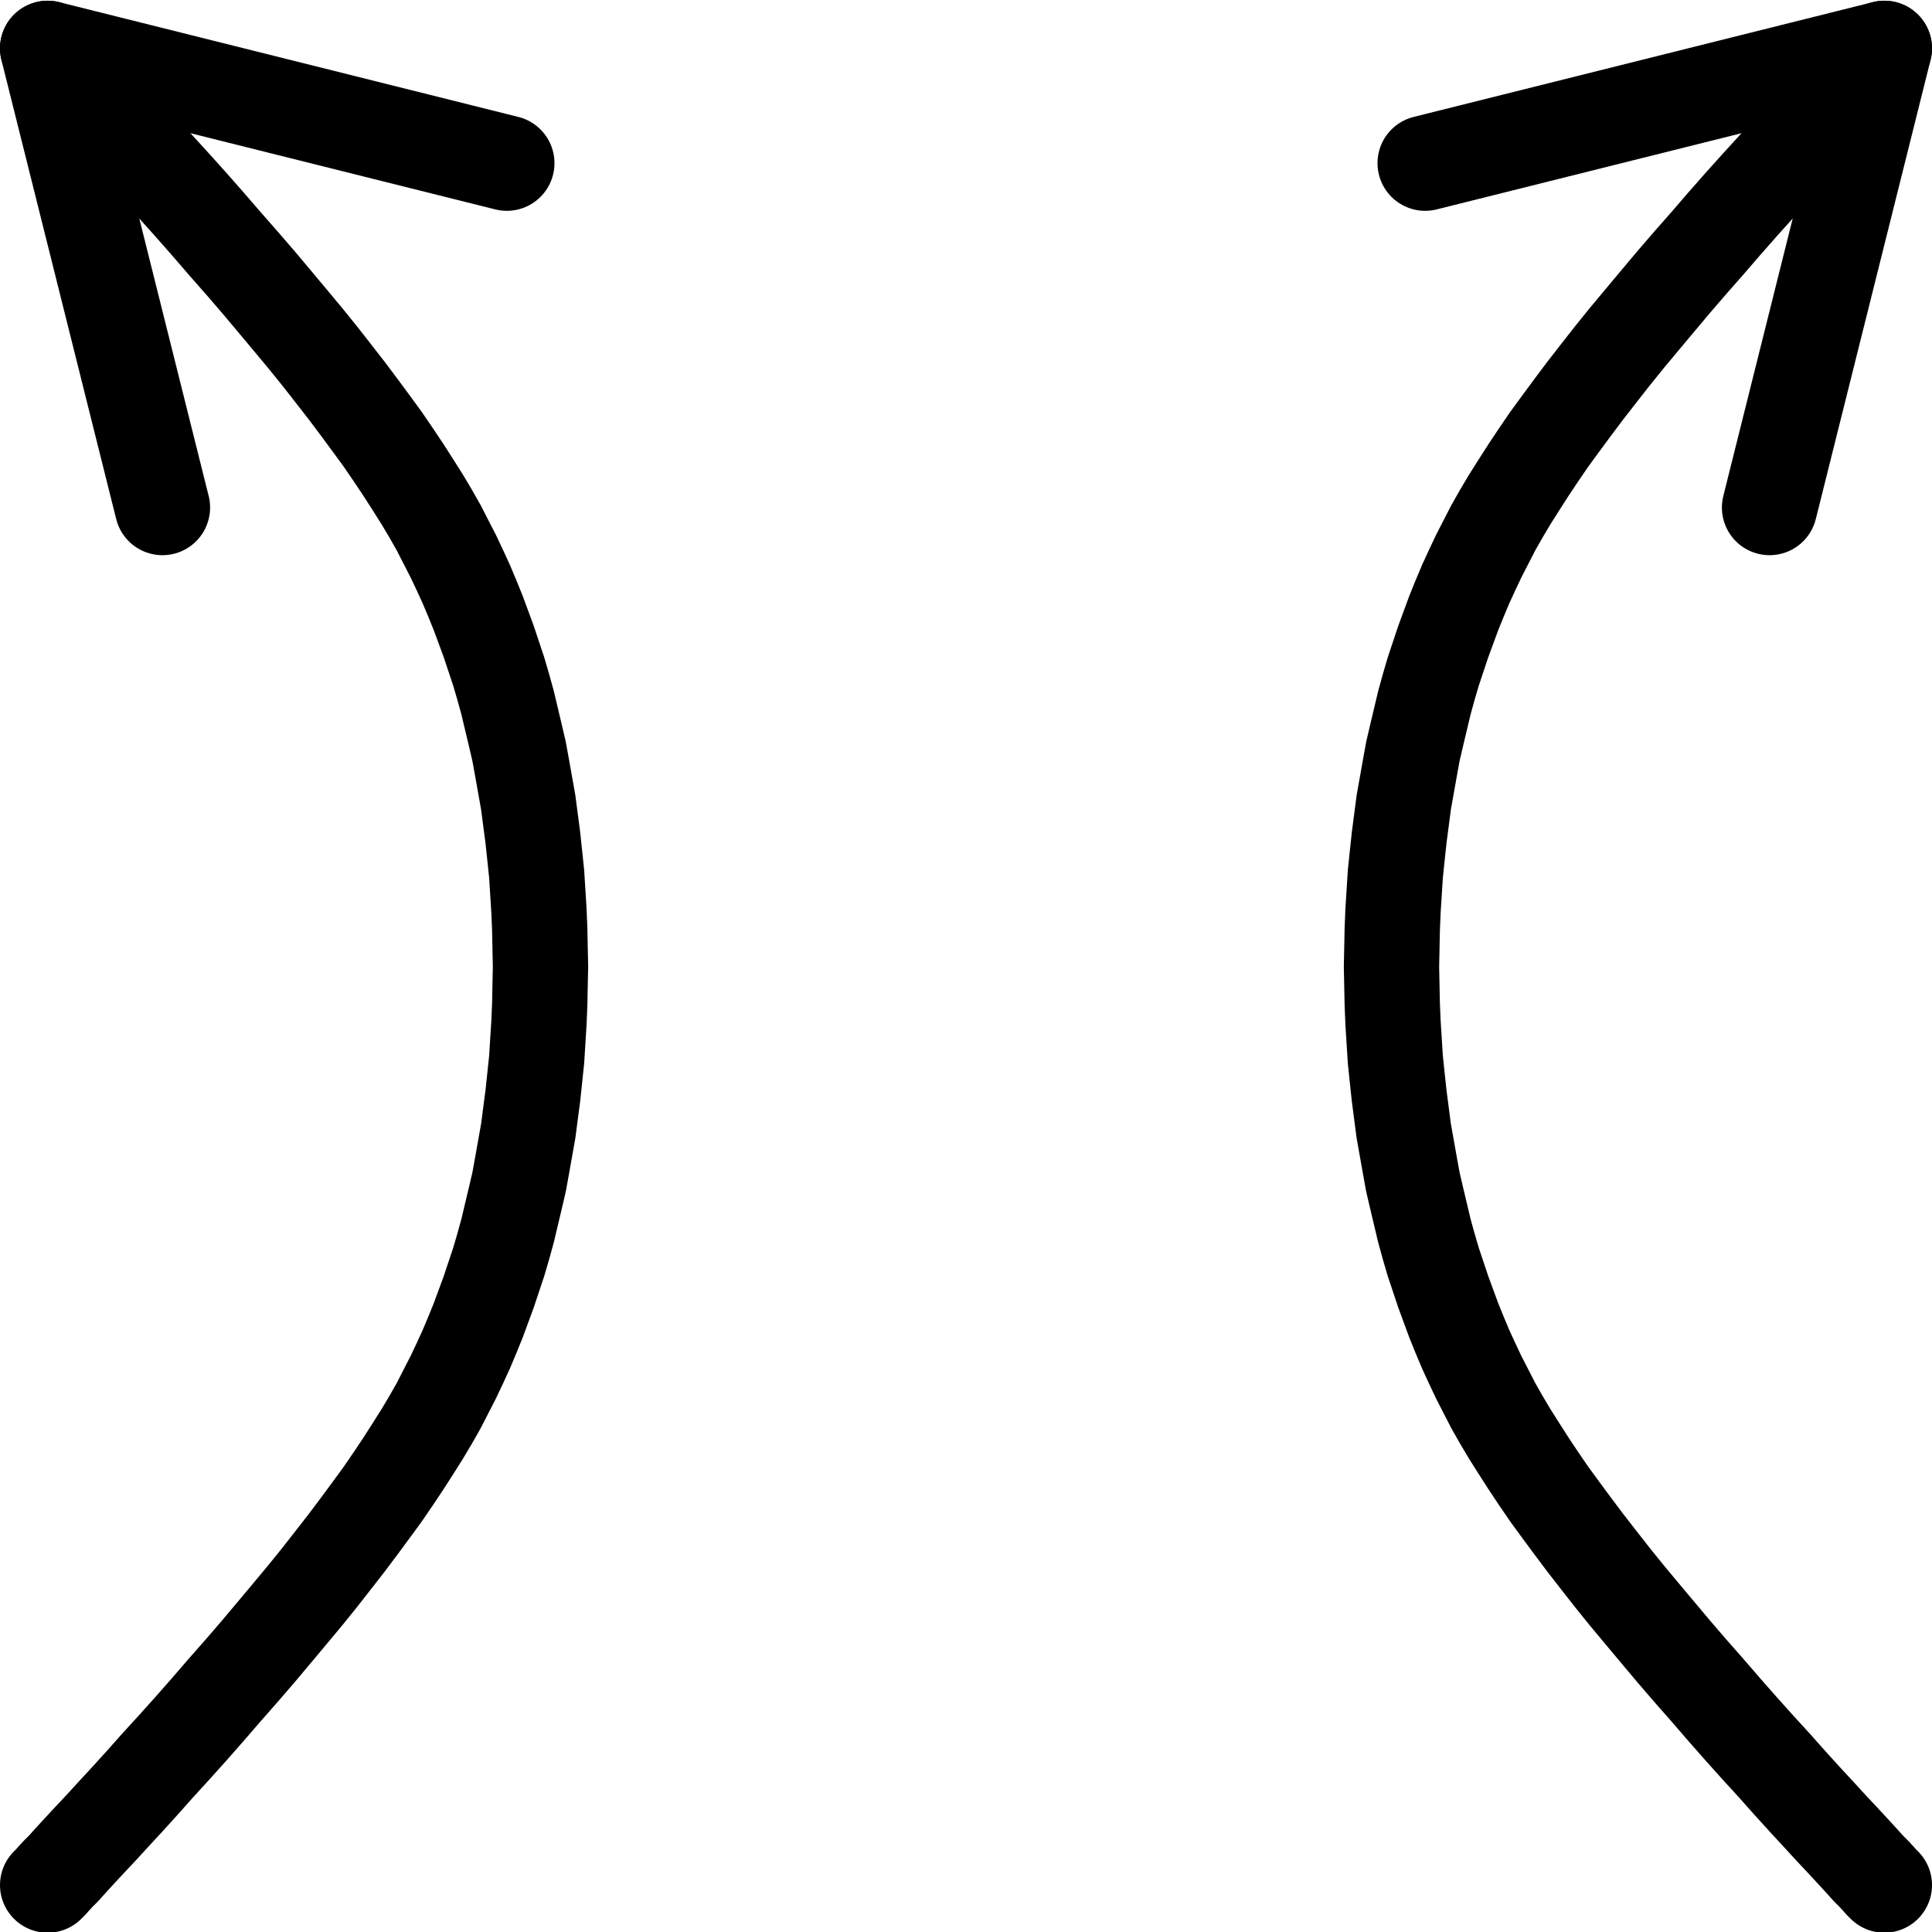 <?xml version="1.0"?>
<!-- Created by MetaPost 1.9991 on 2022.02.18:1311 -->
<svg version="1.1" xmlns="http://www.w3.org/2000/svg" xmlns:xlink="http://www.w3.org/1999/xlink" width="88.462" height="88.462" viewBox="6.228 -0.247 88.462 88.462">
<!-- Original BoundingBox: 6.227844 -0.247345 94.689453 88.214264 -->
  <path d="M71.483 7.224L92.508 1.968L87.252 22.992" style="stroke:rgb(0%,0%,0%); stroke-width: 4.364;stroke-linecap: round;stroke-linejoin: round;stroke-miterlimit: 10;fill: none;"></path>
  <path d="M29.434 7.224L8.41 1.968L13.666 22.992" style="stroke:rgb(0%,0%,0%); stroke-width: 4.364;stroke-linecap: round;stroke-linejoin: round;stroke-miterlimit: 10;fill: none;"></path>
  <path d="M8.41 1.968L8.427 1.985L8.48 2.038L8.568 2.125L8.69 2.266L8.883 2.476L9.146 2.738L9.461 3.089L9.846 3.509L10.302 4L10.828 4.561L11.406 5.191L12.054 5.892L12.737 6.646L13.438 7.434L14.191 8.258L14.962 9.116L15.733 9.992L16.504 10.886L17.275 11.762L18.046 12.655L18.782 13.531L19.5 14.39L20.201 15.231L20.867 16.054L21.497 16.86L22.111 17.648L22.689 18.419L23.232 19.155L23.757 19.873L24.248 20.592L24.704 21.275L25.142 21.958L25.562 22.624L25.948 23.272L26.316 23.921L26.648 24.569L26.981 25.217L27.279 25.848L27.577 26.496L27.857 27.162L28.12 27.81L28.366 28.476L28.611 29.142L28.838 29.825L29.066 30.509L29.276 31.227L29.469 31.928L29.644 32.663L29.819 33.399L29.995 34.153L30.135 34.924L30.275 35.712L30.415 36.5L30.52 37.307L30.626 38.112L30.713 38.936L30.801 39.777L30.853 40.618L30.906 41.459L30.941 42.3L30.958 43.158L30.976 44.017L30.958 44.875L30.941 45.734L30.906 46.575L30.853 47.415L30.801 48.257L30.713 49.098L30.626 49.921L30.52 50.727L30.415 51.533L30.275 52.321L30.135 53.11L29.995 53.881L29.819 54.634L29.644 55.37L29.469 56.106L29.276 56.807L29.066 57.525L28.838 58.208L28.611 58.891L28.366 59.557L28.12 60.223L27.857 60.871L27.577 61.537L27.279 62.186L26.981 62.816L26.648 63.464L26.316 64.113L25.948 64.761L25.562 65.409L25.142 66.075L24.704 66.758L24.248 67.442L23.757 68.16L23.232 68.878L22.689 69.614L22.111 70.385L21.497 71.173L20.867 71.979L20.201 72.803L19.5 73.644L18.782 74.502L18.046 75.378L17.275 76.272L16.504 77.148L15.733 78.041L14.962 78.917L14.191 79.776L13.438 80.599L12.737 81.388L12.054 82.141L11.406 82.842L10.828 83.473L10.302 84.033L9.846 84.524L9.461 84.944L9.146 85.295L8.883 85.558L8.69 85.768L8.568 85.908L8.48 85.996L8.427 86.048L8.41 86.066" style="stroke:rgb(0%,0%,0%); stroke-width: 4.364;stroke-linecap: round;stroke-linejoin: round;stroke-miterlimit: 10;fill: none;"></path>
  <path d="M92.508 1.968L92.49 1.985L92.438 2.038L92.35 2.125L92.227 2.266L92.034 2.476L91.772 2.738L91.456 3.089L91.071 3.509L90.616 4L90.09 4.561L89.512 5.191L88.863 5.892L88.18 6.646L87.479 7.434L86.726 8.258L85.955 9.116L85.184 9.992L84.413 10.886L83.642 11.762L82.872 12.655L82.136 13.531L81.417 14.39L80.716 15.231L80.051 16.054L79.42 16.86L78.807 17.648L78.228 18.419L77.685 19.155L77.16 19.873L76.669 20.592L76.214 21.275L75.776 21.958L75.355 22.624L74.97 23.272L74.602 23.921L74.269 24.569L73.936 25.217L73.638 25.848L73.34 26.496L73.06 27.162L72.797 27.81L72.552 28.476L72.307 29.142L72.079 29.825L71.851 30.509L71.641 31.227L71.448 31.928L71.273 32.663L71.098 33.399L70.922 34.153L70.782 34.924L70.642 35.712L70.502 36.5L70.397 37.307L70.292 38.112L70.204 38.936L70.117 39.777L70.064 40.618L70.011 41.459L69.976 42.3L69.959 43.158L69.941 44.017L69.959 44.875L69.976 45.734L70.011 46.575L70.064 47.415L70.117 48.257L70.204 49.098L70.292 49.921L70.397 50.727L70.502 51.533L70.642 52.321L70.782 53.11L70.922 53.881L71.098 54.634L71.273 55.37L71.448 56.106L71.641 56.807L71.851 57.525L72.079 58.208L72.307 58.891L72.552 59.557L72.797 60.223L73.06 60.871L73.34 61.537L73.638 62.186L73.936 62.816L74.269 63.464L74.602 64.113L74.97 64.761L75.355 65.409L75.776 66.075L76.214 66.758L76.669 67.442L77.16 68.16L77.685 68.878L78.228 69.614L78.807 70.385L79.42 71.173L80.051 71.979L80.716 72.803L81.417 73.644L82.136 74.502L82.872 75.378L83.642 76.272L84.413 77.148L85.184 78.041L85.955 78.917L86.726 79.776L87.479 80.599L88.18 81.388L88.863 82.141L89.512 82.842L90.09 83.473L90.616 84.033L91.071 84.524L91.456 84.944L91.772 85.295L92.034 85.558L92.227 85.768L92.35 85.908L92.438 85.996L92.49 86.048L92.508 86.066" style="stroke:rgb(0%,0%,0%); stroke-width: 4.364;stroke-linecap: round;stroke-linejoin: round;stroke-miterlimit: 10;fill: none;"></path>
</svg>
